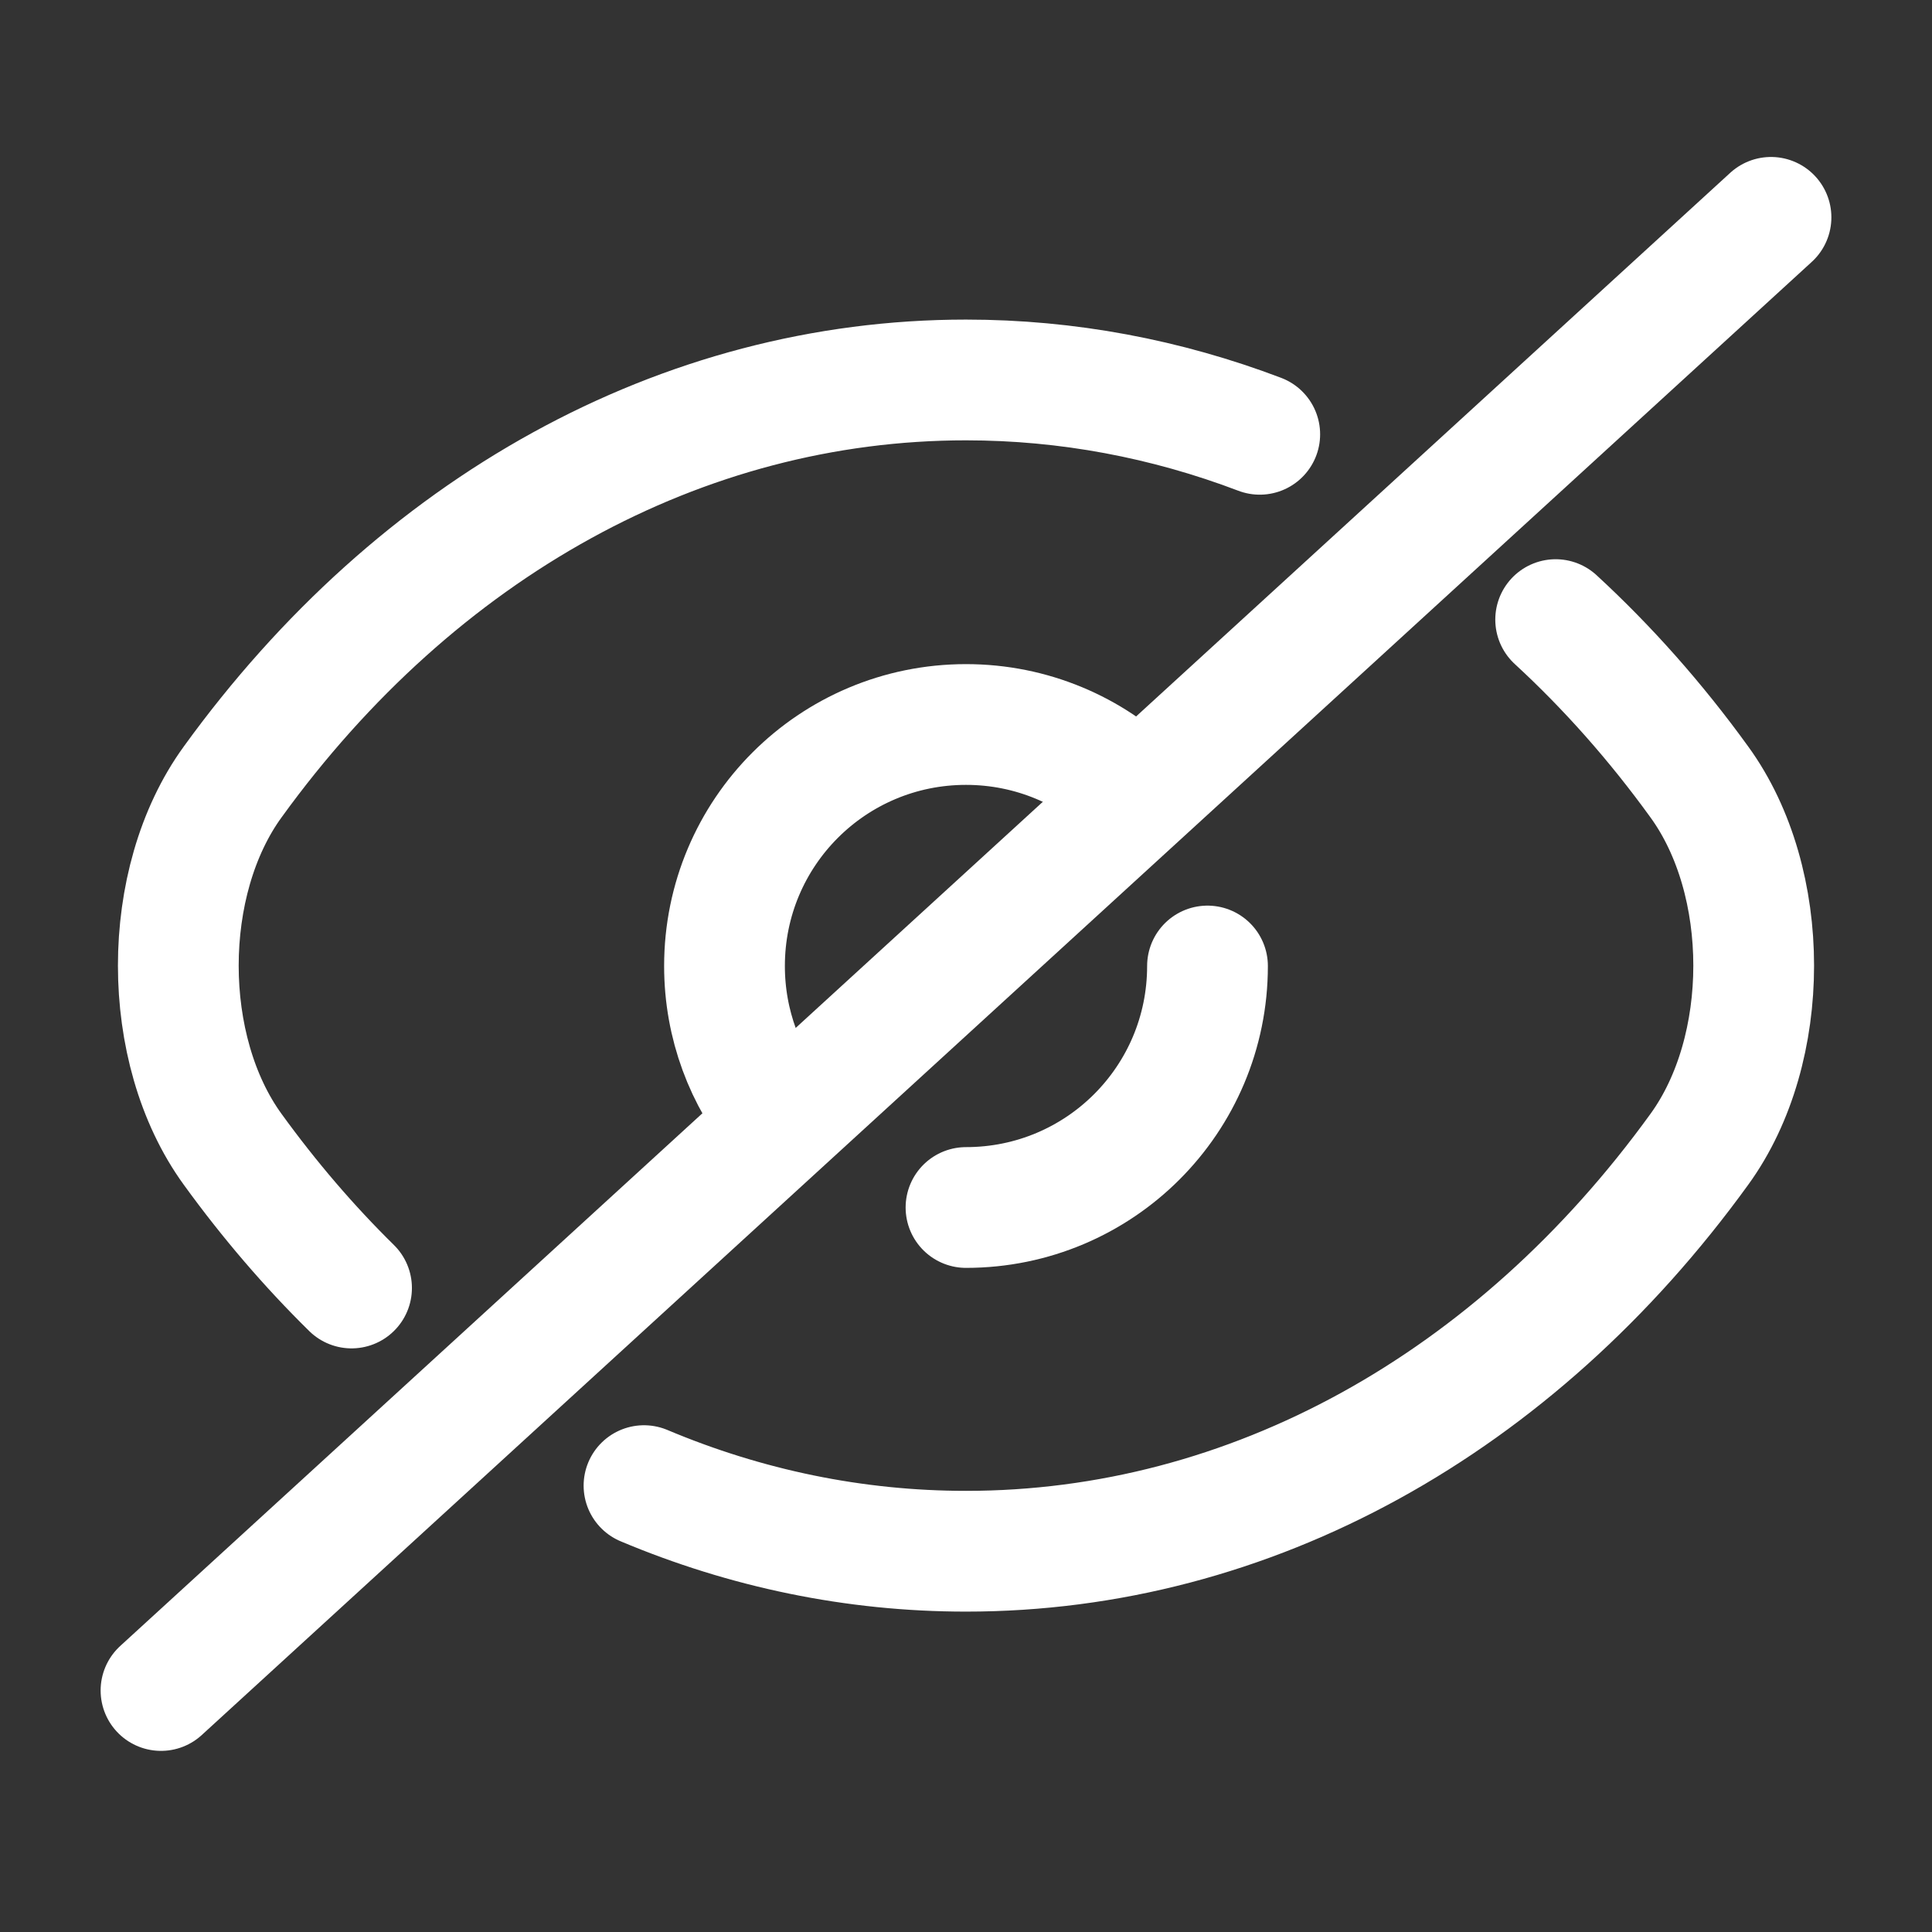 <?xml version="1.0" encoding="utf-8"?>

<!-- Uploaded to: SVG Repo, www.svgrepo.com, Generator: SVG Repo Mixer Tools -->
<svg width="800px" height="800px" viewBox="0 0 24 24" fill="none" xmlns="http://www.w3.org/2000/svg">
<rect x="0" y="0" width="24" height="24" fill="#333333" stroke="none"/>
<g id="style=linear">
<g id="eye-close">
<path id="vector" d="M15.649 5.395C14.486 4.953 13.258 4.72 12 4.72C8.47 4.72 5.18 6.549 2.89 9.714C1.99 10.953 1.99 13.037 2.89 14.277C3.345 14.905 3.839 15.481 4.367 16M19.325 7.697C19.969 8.29 20.568 8.964 21.11 9.714C22.01 10.953 22.01 13.037 21.11 14.277C18.82 17.442 15.53 19.27 12 19.27C10.614 19.27 9.266 18.988 8 18.455" stroke="#fff" stroke-width="1.5" stroke-linecap="round" stroke-linejoin="round"/>
<path id="vector_2" d="M15 12C15 13.659 13.659 15 12 15M14.1 9.855C13.559 9.326 12.818 9 12 9C10.341 9 9 10.341 9 12C9 12.729 9.259 13.397 9.69 13.917" stroke="#fff" stroke-width="1.5" stroke-linecap="round" stroke-linejoin="round"/>
<path id="vector_3" d="M2 21L22 2.7" stroke="#fff" stroke-width="1.5" stroke-linecap="round"/>
</g>
</g>
</svg>
